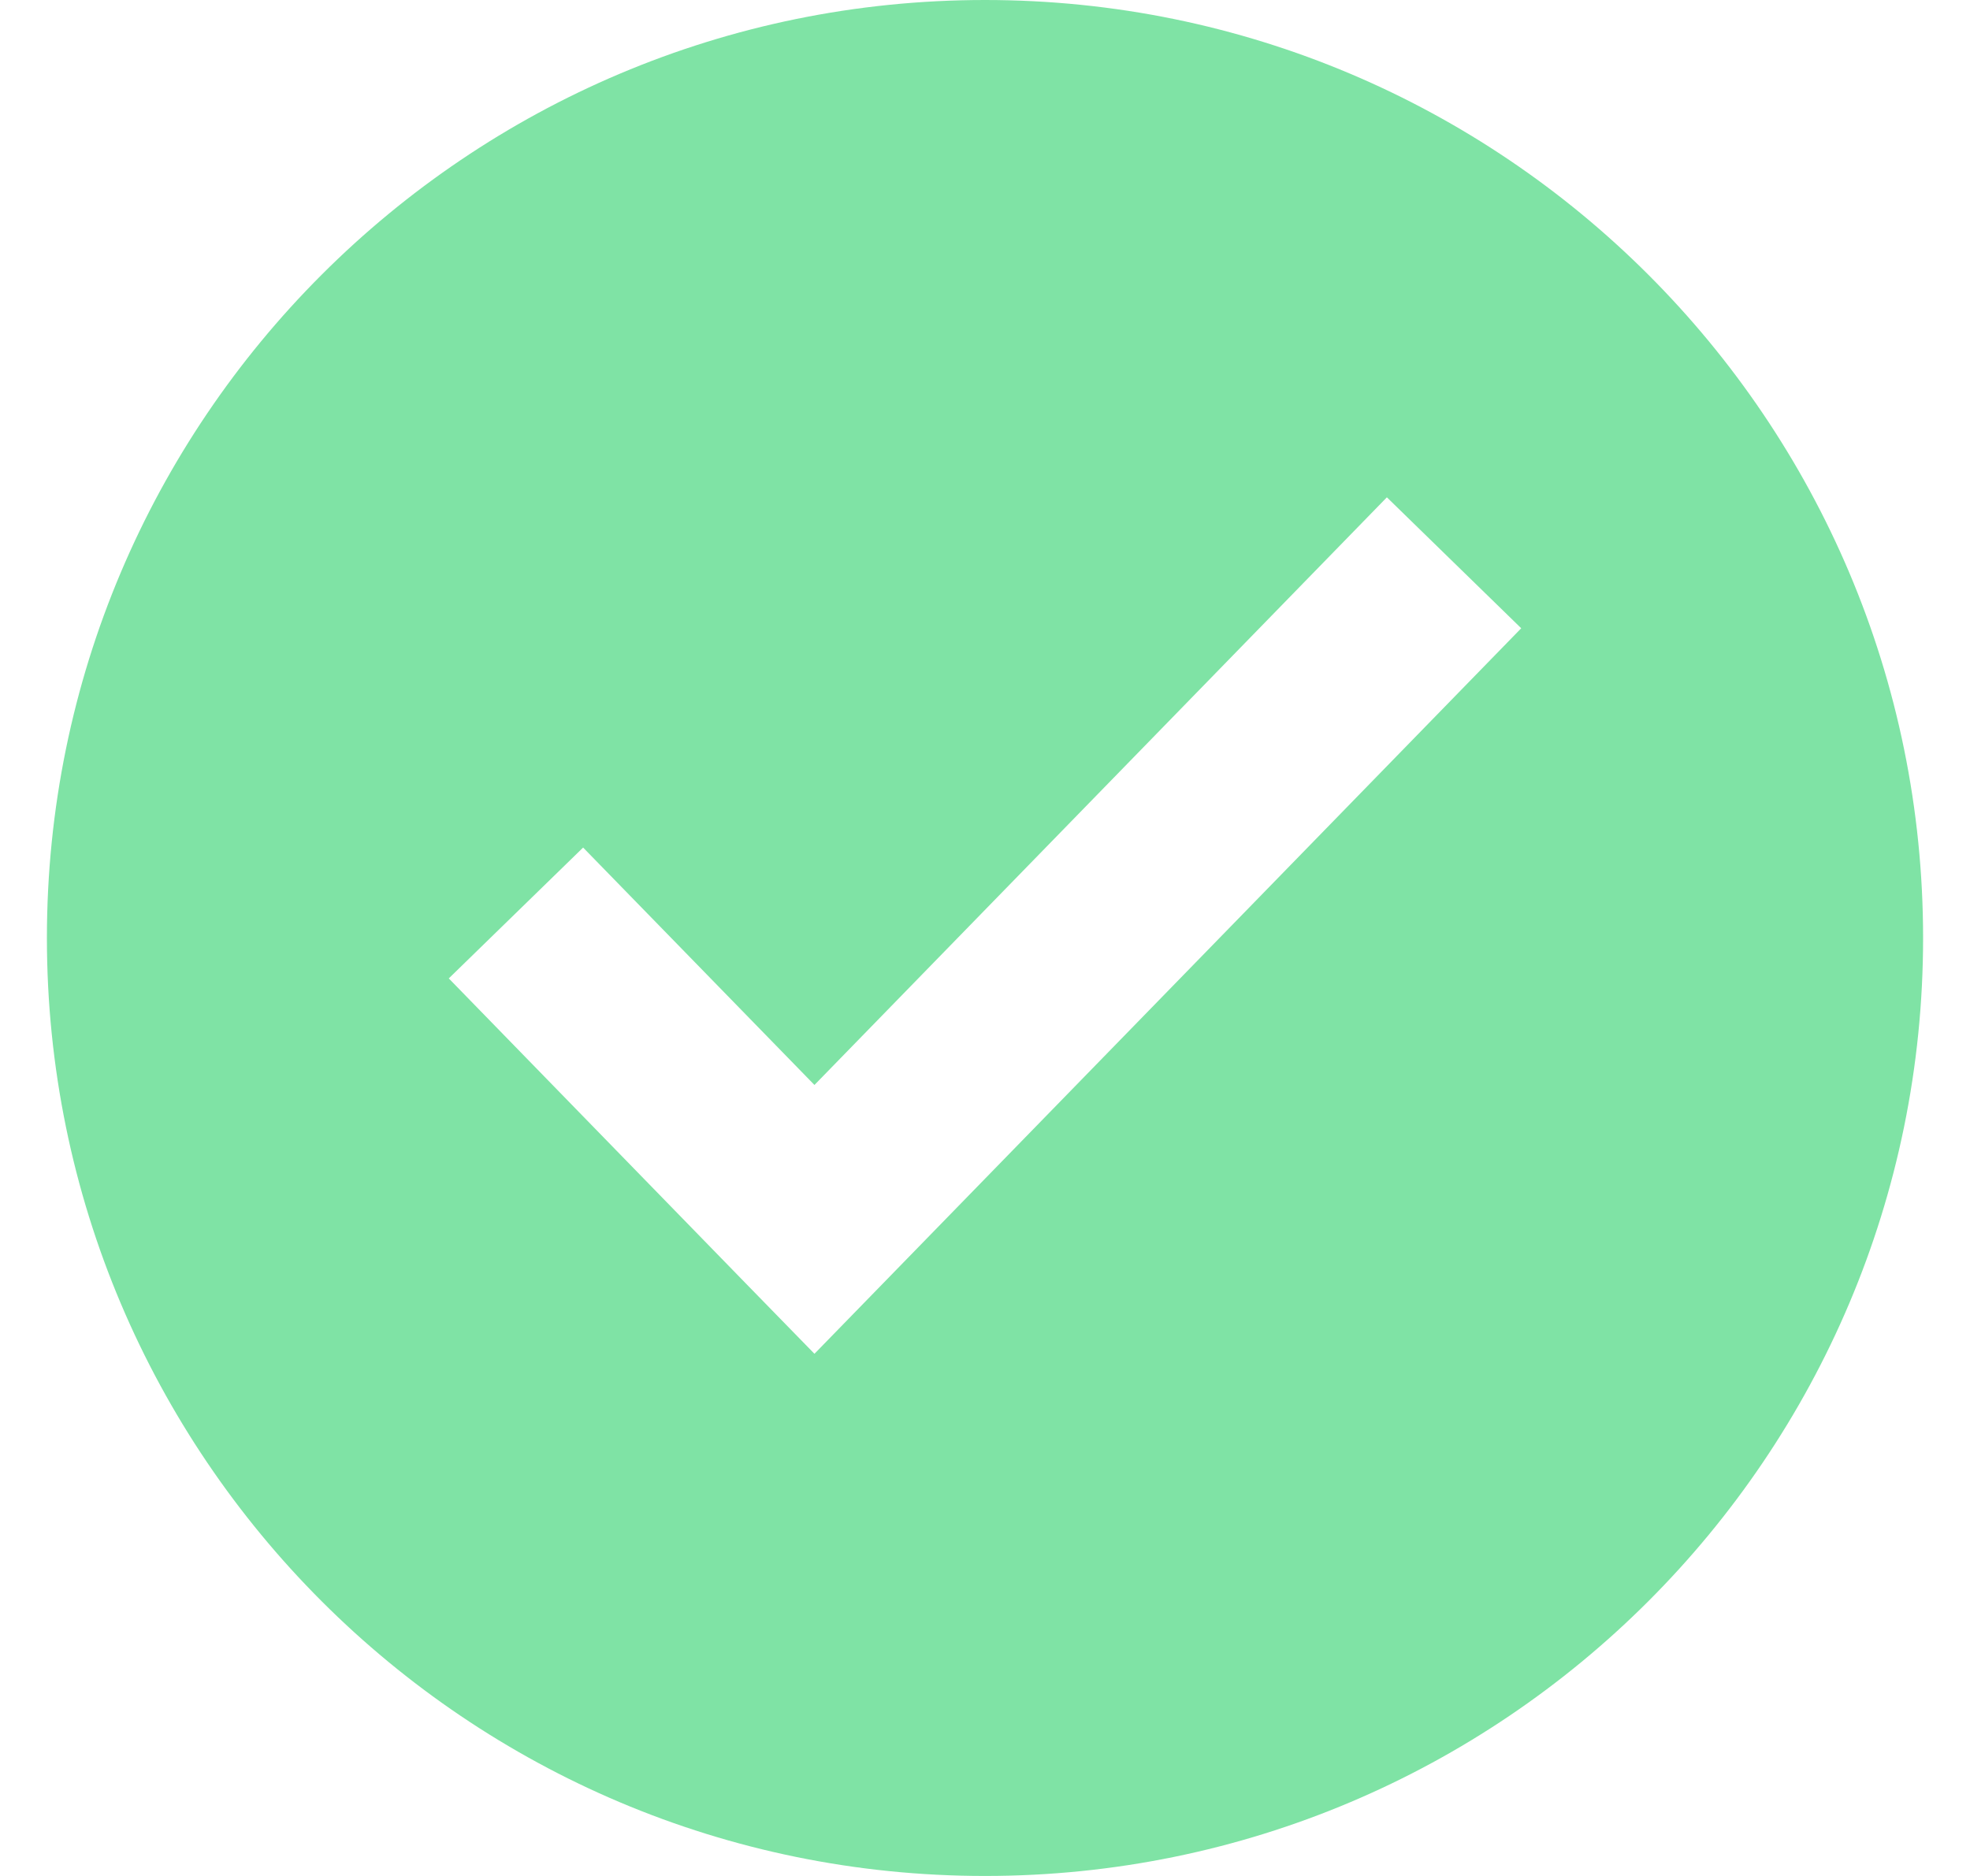 <svg width="21" height="20" viewBox="0 0 21 20" fill="none" xmlns="http://www.w3.org/2000/svg">
<path fill-rule="evenodd" clip-rule="evenodd" d="M10.5 20C16.023 20 20.5 15.523 20.5 10C20.5 4.477 16.023 0 10.5 0C4.977 0 0.5 4.477 0.5 10C0.5 15.523 4.977 20 10.5 20ZM9.398 13.698L16.216 6.698L14.784 5.302L8.682 11.567L6.216 9.036L4.784 10.431L7.965 13.698L8.682 14.433L9.398 13.698Z" fill="#7FE3A5"/>
</svg>
